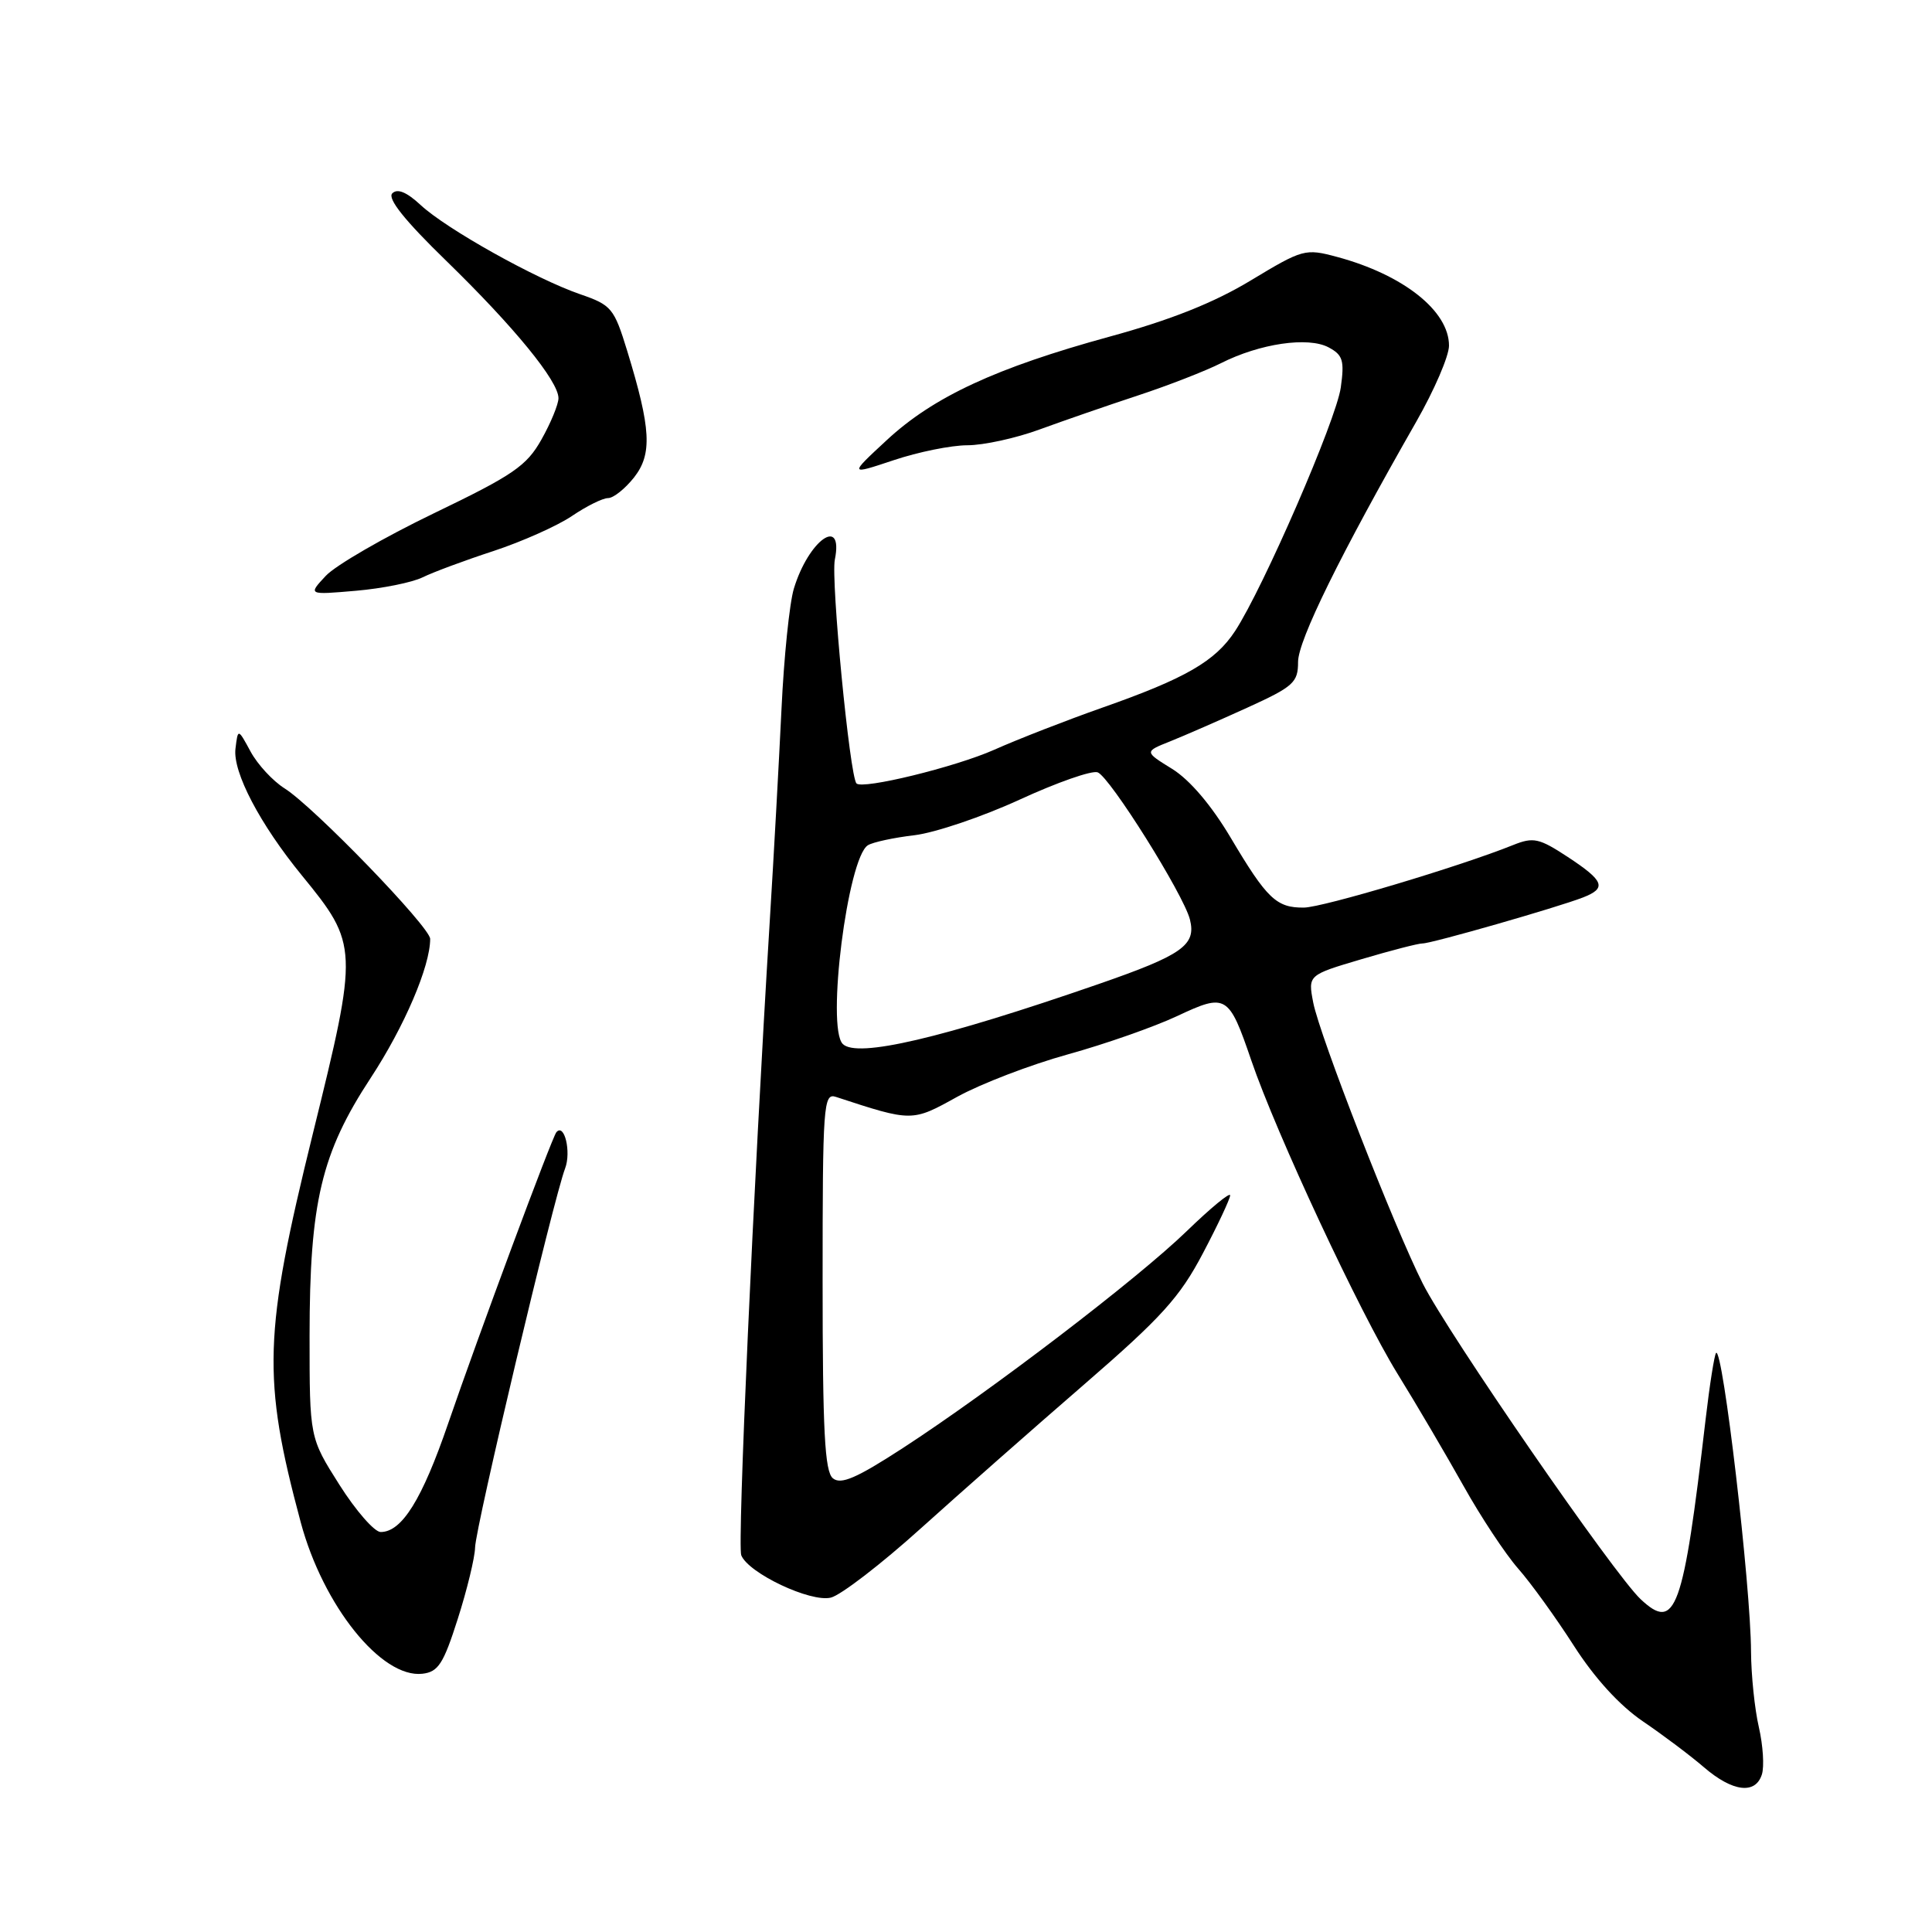 <?xml version="1.0" encoding="UTF-8" standalone="no"?>
<!DOCTYPE svg PUBLIC "-//W3C//DTD SVG 1.1//EN" "http://www.w3.org/Graphics/SVG/1.1/DTD/svg11.dtd" >
<svg xmlns="http://www.w3.org/2000/svg" xmlns:xlink="http://www.w3.org/1999/xlink" version="1.1" viewBox="0 0 256 256">
 <g >
 <path fill="currentColor"
d=" M 233.46 235.12 C 233.79 234.08 233.61 231.27 233.06 228.87 C 232.50 226.46 232.04 221.96 232.02 218.85 C 231.99 210.10 228.27 178.39 227.39 179.27 C 227.17 179.50 226.54 183.47 226.00 188.09 C 223.04 213.48 222.03 216.26 217.39 211.90 C 213.87 208.60 191.89 176.74 188.52 170.07 C 184.71 162.51 174.87 137.27 174.01 132.85 C 173.31 129.20 173.31 129.20 180.40 127.10 C 184.31 125.94 187.95 125.00 188.50 125.01 C 189.65 125.03 206.39 120.23 209.75 118.92 C 212.93 117.68 212.58 116.74 207.75 113.56 C 203.94 111.06 203.19 110.89 200.50 111.97 C 193.48 114.80 175.28 120.24 172.78 120.26 C 169.14 120.30 167.88 119.10 163.09 111.03 C 160.52 106.70 157.65 103.33 155.31 101.88 C 151.62 99.60 151.62 99.60 155.06 98.23 C 156.95 97.47 161.54 95.47 165.25 93.78 C 171.40 90.98 172.00 90.44 172.00 87.71 C 172.00 84.86 177.62 73.45 187.65 55.90 C 190.04 51.72 192.00 47.18 192.00 45.80 C 192.00 41.20 185.96 36.41 177.16 34.04 C 172.95 32.91 172.63 33.00 165.75 37.15 C 160.86 40.11 155.10 42.40 147.05 44.60 C 131.98 48.73 123.68 52.58 117.50 58.32 C 112.50 62.95 112.50 62.95 118.41 60.98 C 121.66 59.89 126.05 59.00 128.18 59.00 C 130.31 59.00 134.63 58.06 137.77 56.90 C 140.92 55.75 146.78 53.72 150.79 52.40 C 154.80 51.08 159.75 49.15 161.79 48.12 C 166.93 45.52 173.34 44.58 176.05 46.03 C 177.94 47.04 178.16 47.77 177.66 51.35 C 177.05 55.67 167.41 77.87 163.66 83.61 C 161.03 87.62 157.11 89.89 146.00 93.79 C 141.32 95.44 134.89 97.94 131.71 99.36 C 126.57 101.64 114.29 104.64 113.49 103.81 C 112.60 102.91 110.08 76.85 110.62 74.16 C 111.80 68.26 107.14 71.56 105.19 78.00 C 104.61 79.92 103.87 87.12 103.55 94.00 C 103.22 100.88 102.53 113.47 102.00 122.00 C 99.82 157.44 97.69 204.76 98.22 206.08 C 99.17 208.46 107.42 212.36 110.10 211.69 C 111.42 211.36 116.78 207.24 122.00 202.53 C 127.23 197.82 136.96 189.24 143.64 183.46 C 153.93 174.55 156.33 171.89 159.39 166.07 C 161.38 162.30 163.00 158.84 163.00 158.39 C 163.00 157.93 160.41 160.07 157.25 163.13 C 150.72 169.46 131.36 184.25 119.61 191.89 C 113.48 195.87 111.42 196.76 110.36 195.88 C 109.28 194.99 109.00 189.62 109.00 169.76 C 109.00 146.41 109.11 144.80 110.75 145.34 C 120.88 148.66 120.84 148.66 126.84 145.33 C 129.96 143.61 136.55 141.08 141.50 139.71 C 146.45 138.34 152.97 136.05 155.99 134.63 C 162.48 131.58 162.82 131.79 165.80 140.50 C 169.12 150.22 180.17 173.90 185.16 182.00 C 187.71 186.12 191.65 192.84 193.94 196.92 C 196.22 201.00 199.47 205.91 201.15 207.83 C 202.84 209.74 206.16 214.35 208.54 218.06 C 211.30 222.37 214.61 225.99 217.68 228.08 C 220.33 229.88 223.98 232.62 225.78 234.17 C 229.58 237.44 232.61 237.81 233.46 235.12 Z  M 60.66 214.50 C 61.89 210.65 62.92 206.40 62.95 205.06 C 63.00 202.40 73.34 158.86 74.88 154.82 C 75.71 152.63 74.78 148.76 73.72 150.03 C 73.13 150.74 63.34 177.08 59.39 188.60 C 55.93 198.69 53.25 203.00 50.44 203.00 C 49.62 203.00 47.16 200.19 44.98 196.75 C 41.02 190.50 41.02 190.50 41.02 177.00 C 41.03 159.31 42.57 152.81 49.12 142.83 C 53.59 136.01 57.00 128.04 57.00 124.41 C 57.00 122.85 41.54 106.86 37.70 104.46 C 36.16 103.49 34.14 101.31 33.21 99.60 C 31.53 96.50 31.53 96.50 31.20 99.21 C 30.83 102.31 34.44 109.20 40.00 116.00 C 47.49 125.16 47.51 125.66 41.47 150.15 C 34.90 176.81 34.72 182.59 39.85 201.72 C 42.82 212.78 50.55 222.40 55.97 221.78 C 58.07 221.54 58.76 220.47 60.66 214.50 Z  M 56.00 76.50 C 57.38 75.82 61.60 74.25 65.40 73.01 C 69.19 71.76 73.87 69.67 75.79 68.37 C 77.71 67.07 79.86 66.00 80.57 66.00 C 81.28 66.00 82.82 64.77 84.01 63.27 C 86.45 60.16 86.27 56.82 83.11 46.50 C 81.37 40.83 81.03 40.42 76.88 38.99 C 71.01 36.97 59.16 30.35 55.74 27.17 C 53.89 25.45 52.66 24.94 51.98 25.62 C 51.30 26.30 53.65 29.24 59.13 34.56 C 68.14 43.33 74.00 50.50 74.00 52.76 C 74.00 53.57 72.99 56.03 71.75 58.23 C 69.78 61.74 68.01 62.95 57.50 68.01 C 50.90 71.19 44.45 74.92 43.16 76.31 C 40.81 78.83 40.81 78.83 47.16 78.28 C 50.65 77.98 54.62 77.18 56.00 76.50 Z  M 111.67 138.33 C 109.47 136.14 112.32 113.66 115.00 112.00 C 115.66 111.59 118.44 110.99 121.18 110.67 C 123.91 110.34 130.18 108.22 135.12 105.95 C 140.05 103.68 144.70 102.05 145.45 102.34 C 147.08 102.97 156.82 118.50 157.67 121.83 C 158.53 125.24 156.69 126.54 145.49 130.42 C 124.79 137.59 113.55 140.22 111.67 138.33 Z "/>
</g>
</svg>